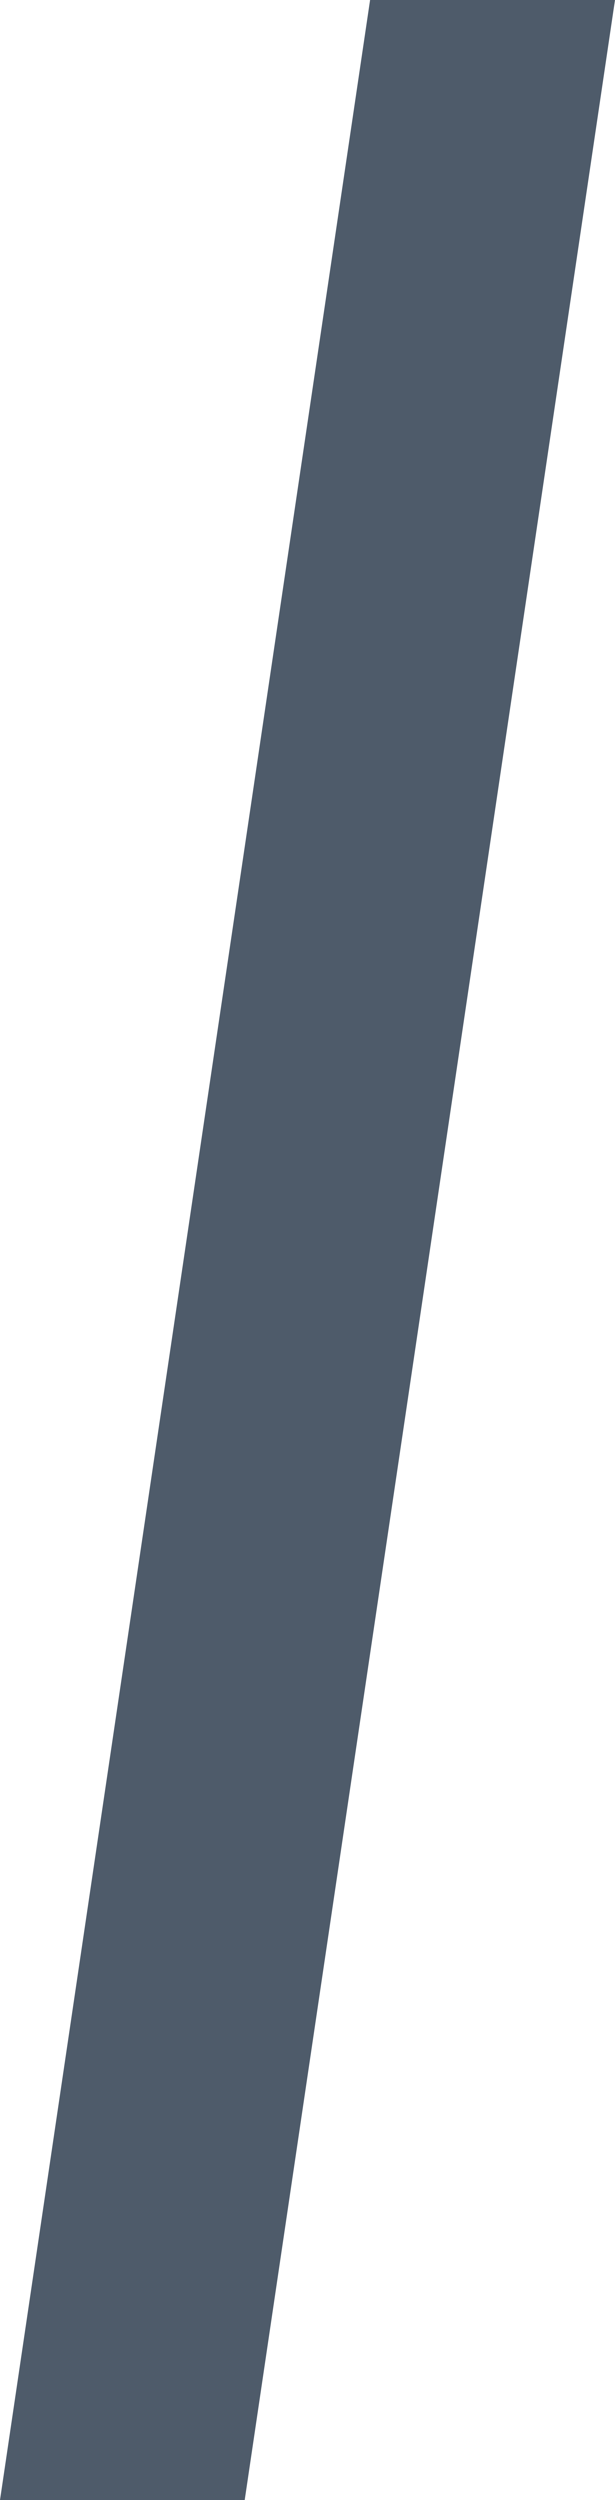<svg xmlns="http://www.w3.org/2000/svg" width="2.953" height="12" viewBox="0 0 2.953 12">
  <path id="Path_97580" data-name="Path 97580" d="M2.256-10.021H3.432L2.467-3.506,1.654,1.979H.479Z" transform="translate(-0.479 10.021)" fill="#4e5b6a"/>
</svg>
